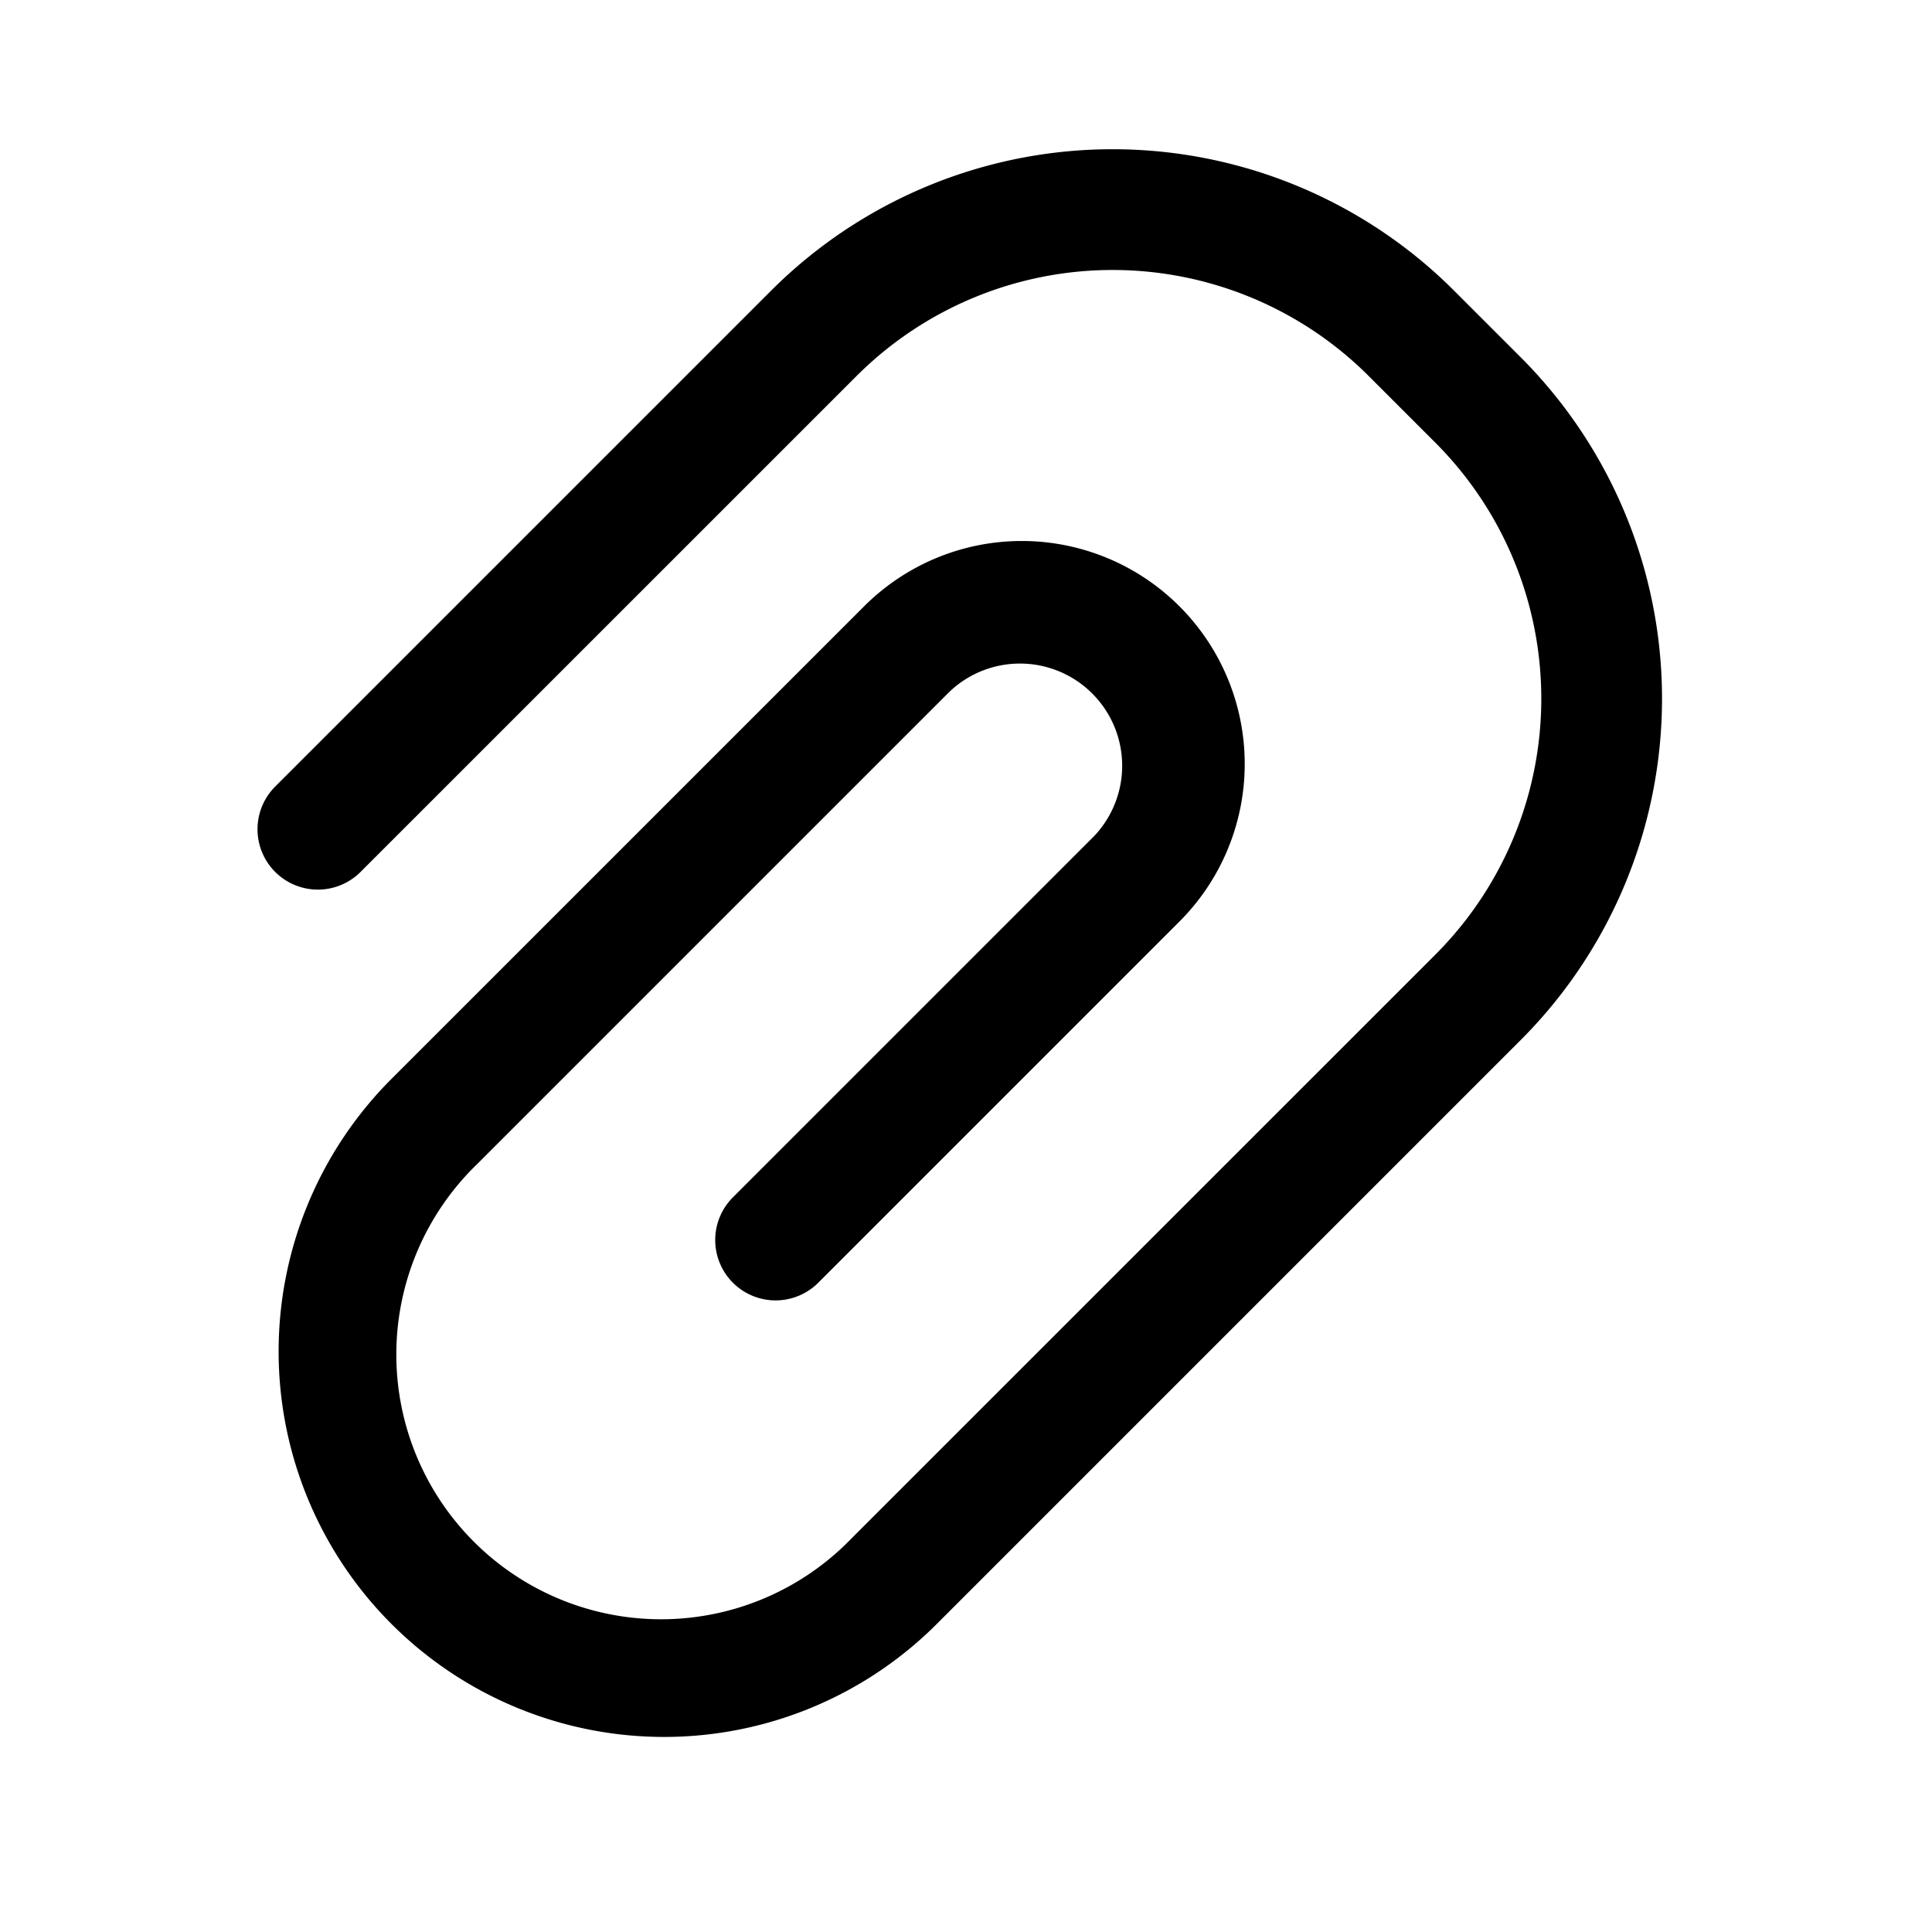 <svg xmlns="http://www.w3.org/2000/svg" width="32" height="32" viewBox="0 0 32 32">
  <path fill-rule="evenodd" d="M4.558 14.442a1 1 0 010-1.414l8.213-8.213a8 8 0 0111.314 0l1.1 1.1a8 8 0 010 11.314l-9.67 9.67a6.385 6.385 0 11-9.03-9.03l7.828-7.827a3.692 3.692 0 115.222 5.222l-5.994 5.994a1 1 0 01-1.414-1.414l5.994-5.994a1.693 1.693 0 00-2.394-2.393L7.9 19.284a4.385 4.385 0 106.2 6.201l9.671-9.67a6 6 0 000-8.486l-1.1-1.1a6 6 0 00-8.485 0l-8.214 8.213a1 1 0 01-1.414 0z" clip-rule="evenodd"/>
</svg>

